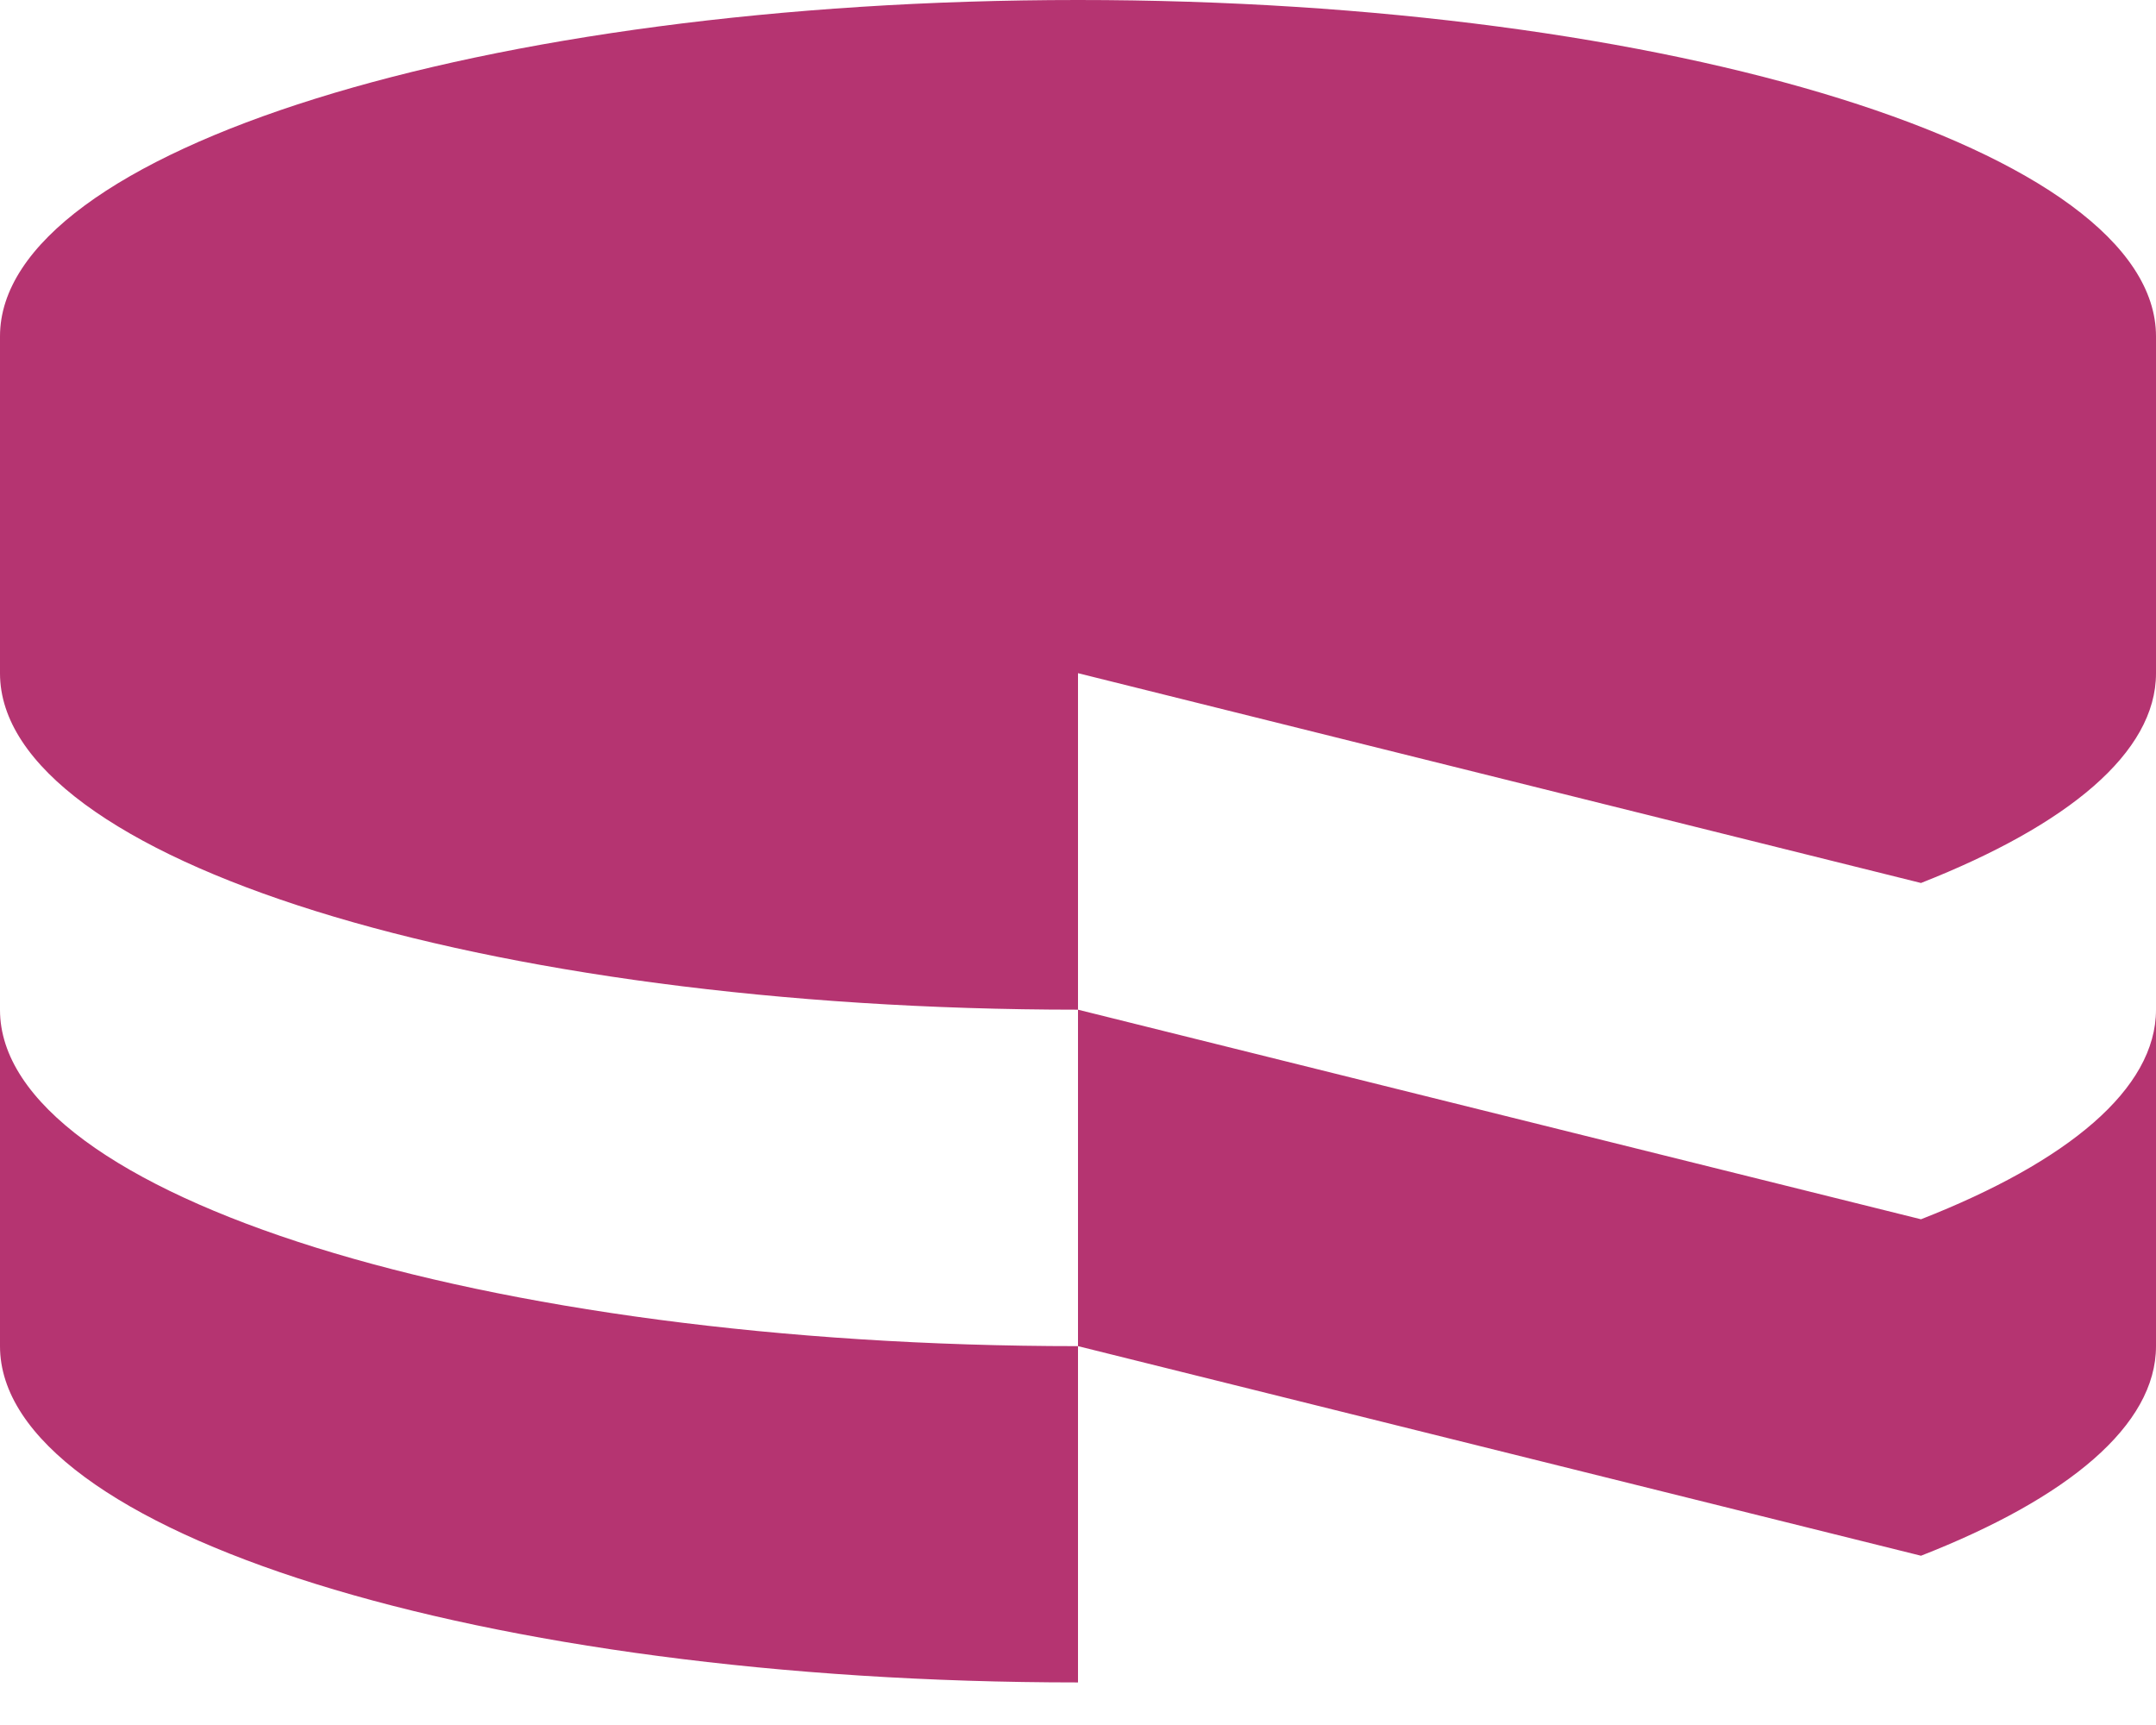 <svg width="50" height="40" viewBox="0 0 50 40" fill="none" xmlns="http://www.w3.org/2000/svg">
<path d="M0 23.413V31.215C0 35.521 11.188 39.013 25 39.013V31.215C11.188 31.215 0 27.715 0 23.417V23.413ZM44.55 28.273L25 23.413V31.215L44.55 36.075C47.958 34.742 50 33.054 50 31.215V23.413C50 25.25 47.958 26.938 44.55 28.273ZM25 15.617V23.413C11.194 23.413 0 19.919 0 15.613V7.798C0 3.498 11.188 0 25 0C38.802 0 50 3.5 50 7.8V15.613C50 17.452 47.958 19.133 44.55 20.475L25 15.61V15.617V15.617Z" fill="#B53471"/>
</svg>
